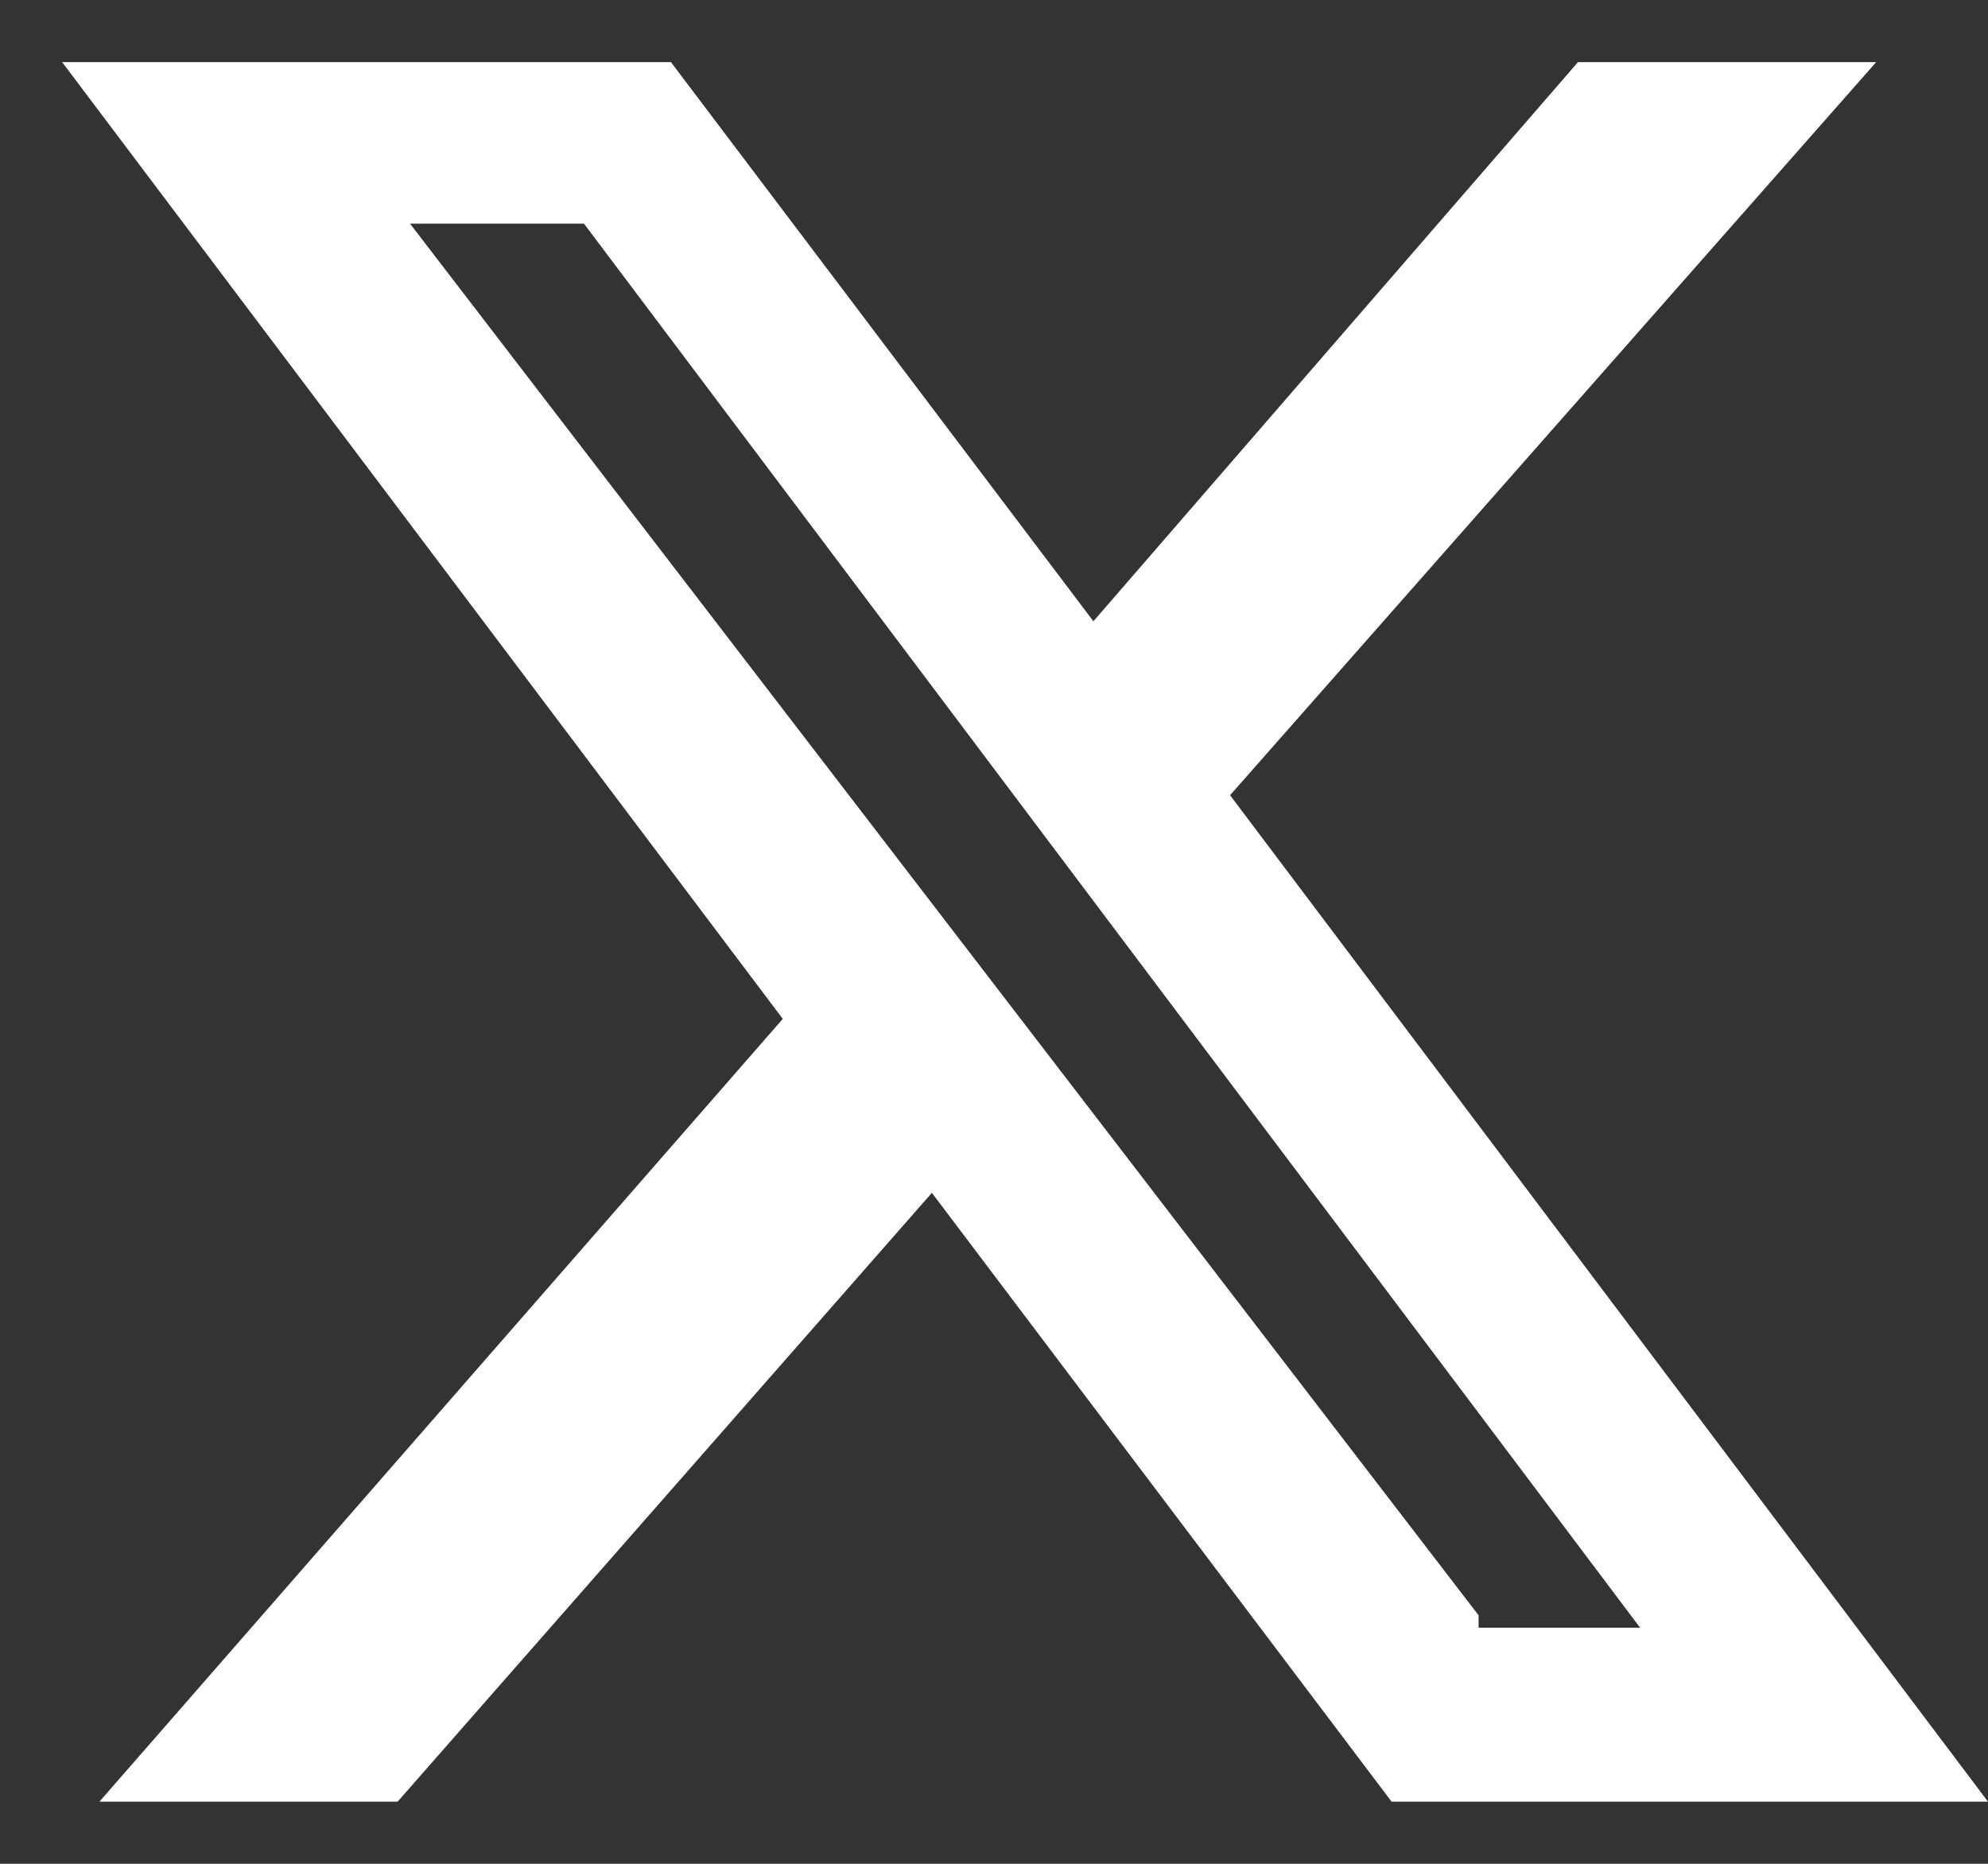 <svg width="16" height="15" viewBox="0 0 16 15" fill="none" xmlns="http://www.w3.org/2000/svg">
<rect x="0" y="0" width="16" height="15" fill="#333333" stroke="none"/>
<g clip-path="url(#clip0_364_14163)">
<path d="M12.7 0.5H15.1L9.9 6.4L16 14.5H11.2L7.5 9.6L3.2 14.5H0.8L6.3 8.2L0.5 0.5H5.4L8.8 5L12.7 0.5ZM11.9 13.1H13.2L4.7 1.8H3.3L11.9 13V13.1Z" fill="white"/>
</g>
<defs>
<clipPath id="clip0_364_14163">
<rect width="15.5" height="14" fill="white" transform="translate(0.5 0.5)"/>
</clipPath>
</defs>
</svg>
